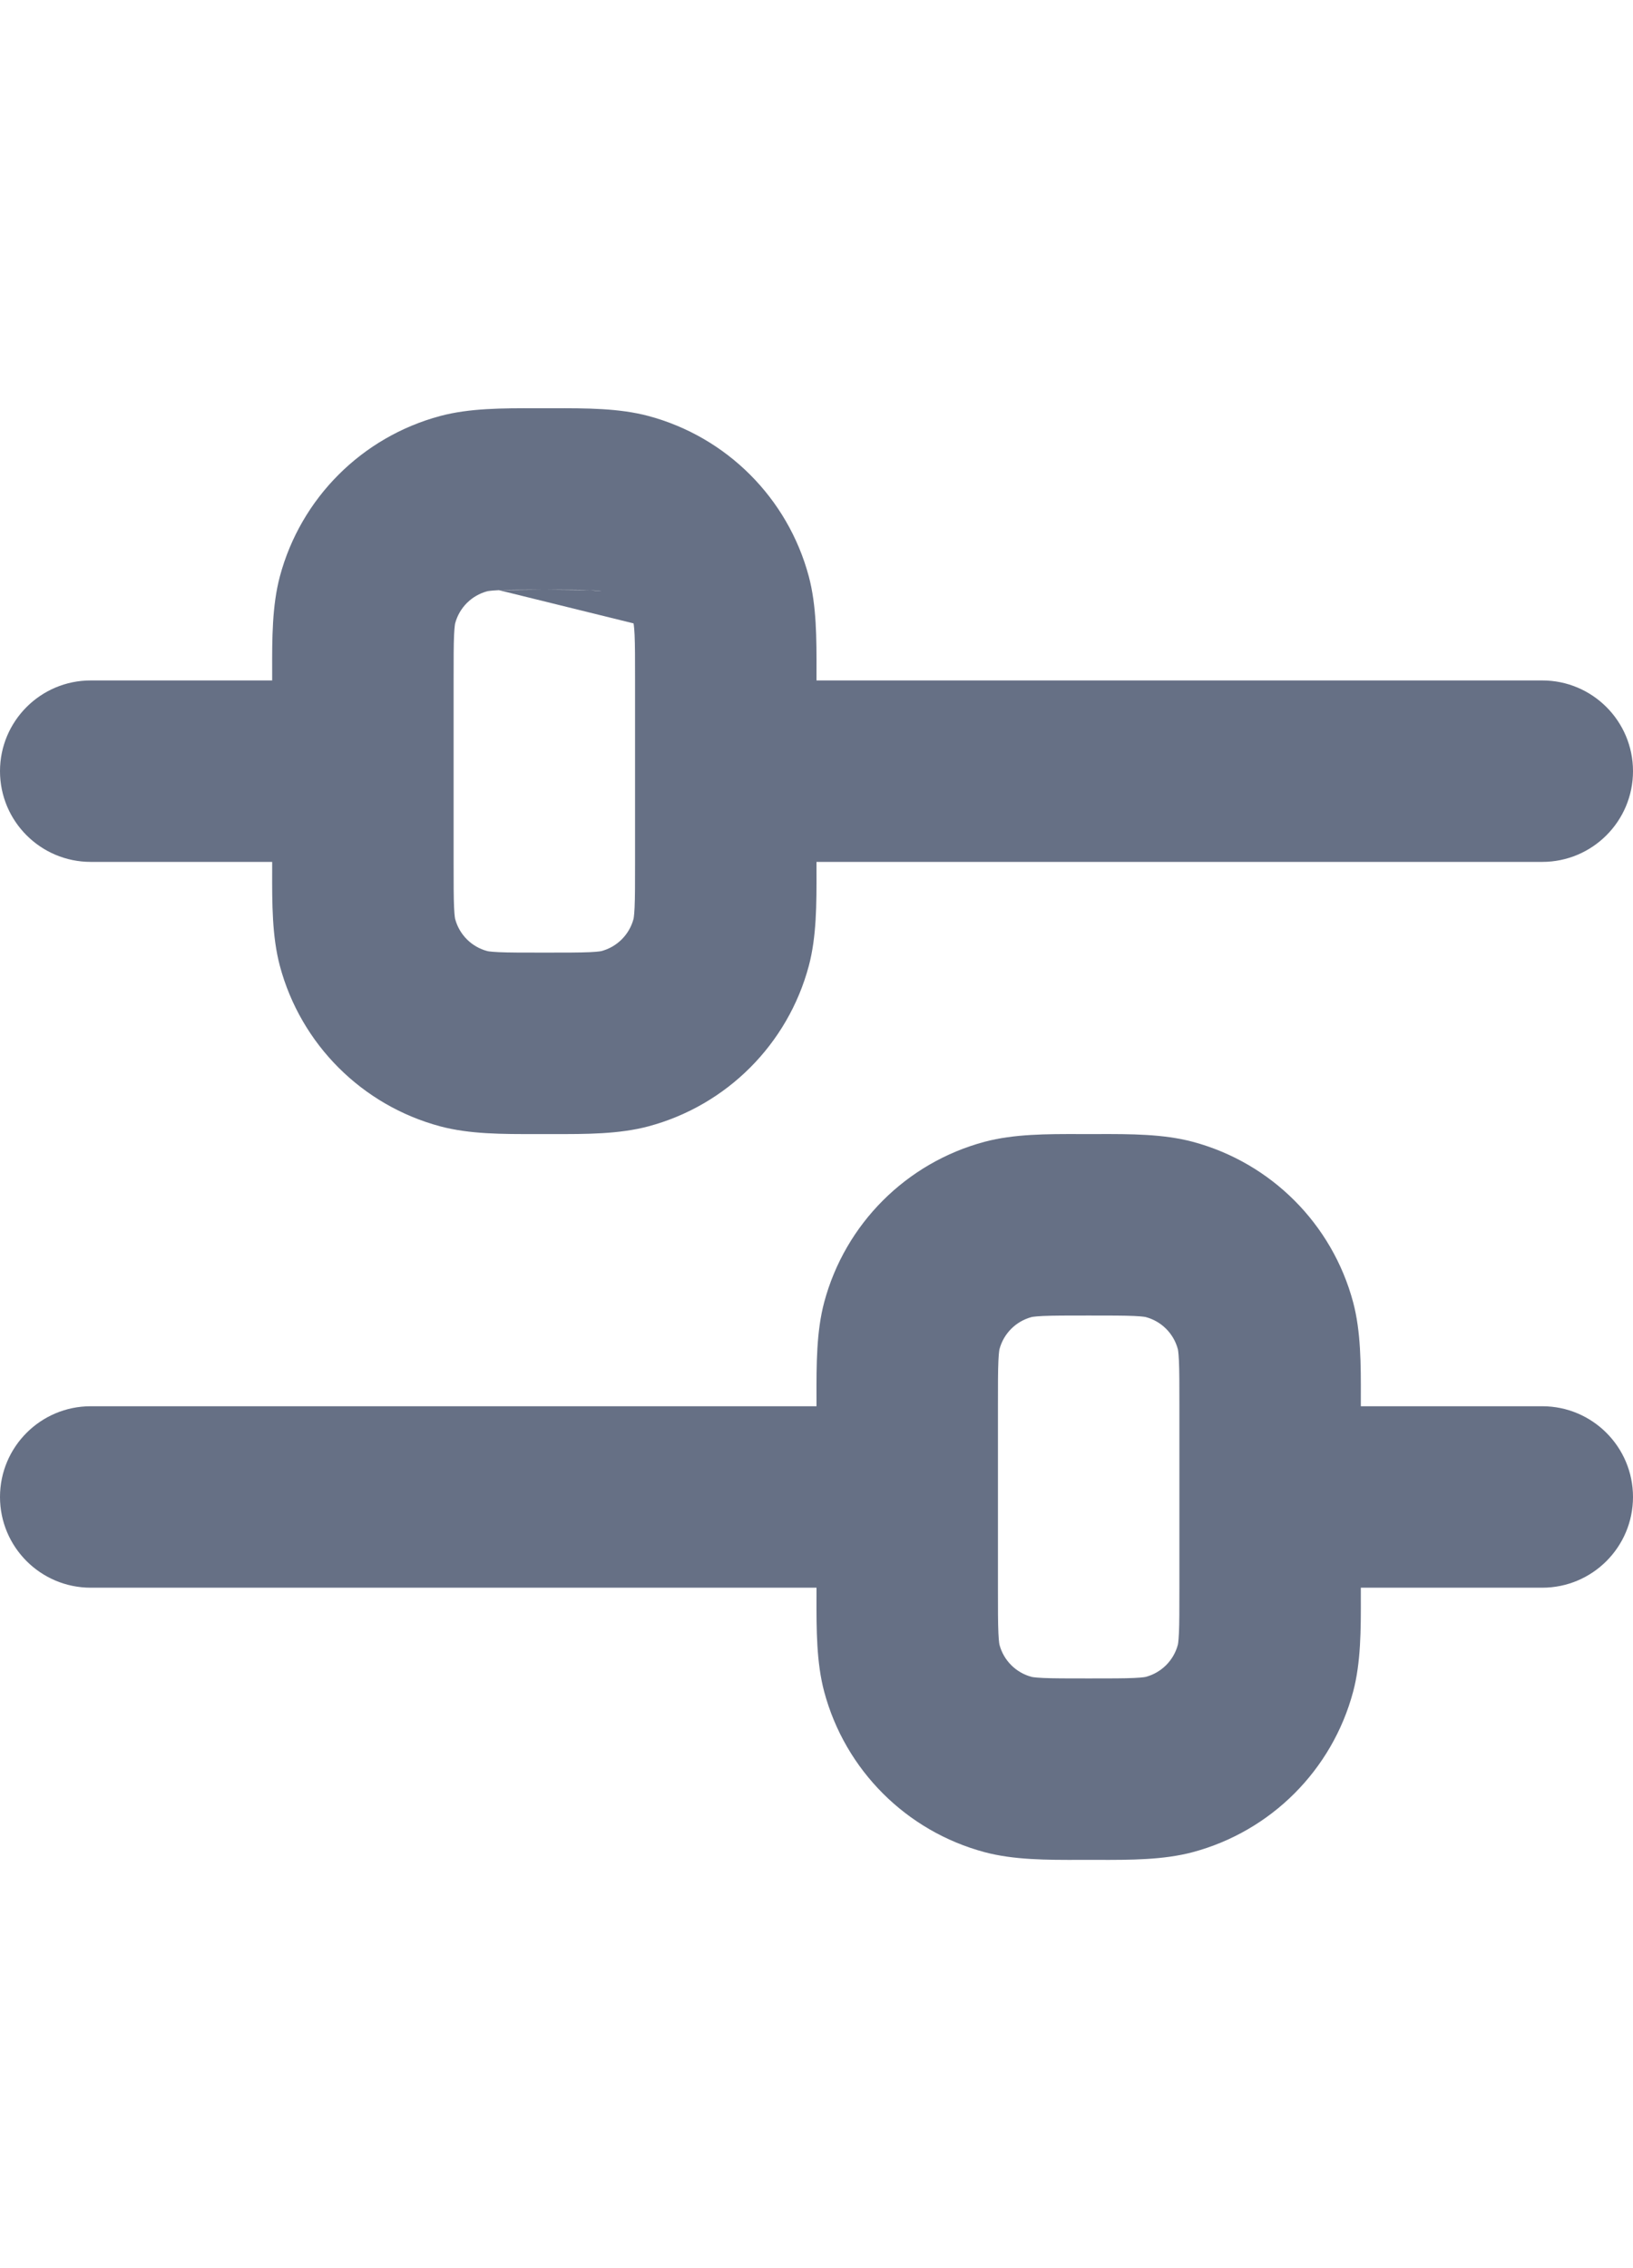 <svg width="18" height="25" viewBox="0 0 18 16" fill="none" xmlns="http://www.w3.org/2000/svg">
<path fill-rule="evenodd" clip-rule="evenodd" d="M5.907 -9.64651e-05C5.938 -3.64651e-05 5.969 1.34459e-05 6 1.34459e-05C6.031 1.34459e-05 6.062 -3.64651e-05 6.093 -9.64651e-05C6.462 -0.001 6.824 -0.001 7.147 0.085C8.01 0.316 8.684 0.99 8.915 1.853C9.001 2.176 9.001 2.538 9 2.907C9 2.938 9 2.969 9 3H17C17.552 3 18 3.448 18 4C18 4.552 17.552 5 17 5H9C9 5.031 9 5.062 9 5.093C9.001 5.462 9.001 5.824 8.915 6.147C8.684 7.01 8.01 7.684 7.147 7.915C6.824 8.001 6.462 8.001 6.093 8C6.062 8 6.031 8 6 8C5.969 8 5.938 8 5.907 8C5.538 8.001 5.176 8.001 4.853 7.915C3.99 7.684 3.316 7.01 3.085 6.147C2.999 5.824 2.999 5.462 3 5.093C3 5.062 3 5.031 3 5H1C0.448 5 0 4.552 0 4C0 3.448 0.448 3 1 3H3C3 2.969 3 2.938 3 2.907C2.999 2.538 2.999 2.176 3.085 1.853C3.316 0.99 3.99 0.316 4.853 0.085C5.176 -0.001 5.538 -0.001 5.907 -9.64651e-05ZM5.499 2.005C5.392 2.01 5.367 2.018 5.371 2.017C5.198 2.063 5.063 2.198 5.017 2.371C5.016 2.374 5.01 2.405 5.005 2.499C5 2.611 5 2.758 5 3V5C5 5.242 5 5.389 5.005 5.501C5.01 5.608 5.018 5.633 5.017 5.629C5.063 5.802 5.198 5.937 5.371 5.983C5.367 5.982 5.392 5.99 5.499 5.995C5.611 6 5.758 6 6 6C6.242 6 6.389 6 6.501 5.995C6.608 5.99 6.633 5.982 6.629 5.983C6.802 5.937 6.937 5.802 6.983 5.629C6.982 5.633 6.99 5.608 6.995 5.501C7 5.389 7 5.242 7 5V3C7 2.758 7 2.611 6.995 2.499C6.99 2.392 6.982 2.367 6.983 2.371M5.499 2.005C5.611 2 5.758 2 6 2L5.499 2.005ZM6 2C6.242 2 6.389 2 6.501 2.005L6 2ZM6.501 2.005C6.595 2.01 6.626 2.016 6.629 2.017L6.501 2.005ZM11.907 8C11.938 8 11.969 8 12 8C12.031 8 12.062 8 12.093 8C12.462 7.999 12.824 7.999 13.147 8.085C14.01 8.316 14.684 8.99 14.915 9.853C15.001 10.176 15.001 10.538 15 10.907C15 10.938 15 10.969 15 11H17C17.552 11 18 11.448 18 12C18 12.552 17.552 13 17 13H15C15 13.031 15 13.062 15 13.093C15.001 13.462 15.001 13.824 14.915 14.147C14.684 15.01 14.01 15.684 13.147 15.915C12.824 16.001 12.462 16.001 12.093 16C12.062 16 12.031 16 12 16C11.969 16 11.938 16 11.907 16C11.538 16.001 11.176 16.001 10.853 15.915C9.99 15.684 9.316 15.01 9.085 14.147C8.999 13.824 8.999 13.462 9 13.093C9 13.062 9 13.031 9 13H1C0.448 13 0 12.552 0 12C0 11.448 0.448 11 1 11H9C9 10.969 9 10.938 9 10.907C8.999 10.538 8.999 10.176 9.085 9.853C9.316 8.99 9.99 8.316 10.853 8.085C11.176 7.999 11.538 7.999 11.907 8ZM11.499 10.005C11.392 10.01 11.367 10.018 11.371 10.017C11.198 10.063 11.063 10.198 11.017 10.371C11.018 10.367 11.01 10.392 11.005 10.499C11 10.611 11 10.758 11 11V13C11 13.242 11 13.389 11.005 13.501C11.01 13.608 11.018 13.633 11.017 13.629C11.063 13.802 11.198 13.937 11.371 13.983C11.367 13.982 11.392 13.99 11.499 13.995C11.611 14 11.758 14 12 14C12.242 14 12.389 14 12.501 13.995C12.608 13.99 12.633 13.982 12.629 13.983C12.802 13.937 12.937 13.802 12.983 13.629C12.982 13.633 12.99 13.608 12.995 13.501C13 13.389 13 13.242 13 13V11C13 10.758 13 10.611 12.995 10.499C12.99 10.392 12.982 10.367 12.983 10.371C12.937 10.198 12.802 10.063 12.629 10.017C12.633 10.018 12.608 10.01 12.501 10.005C12.389 10 12.242 10 12 10C11.758 10 11.611 10 11.499 10.005Z" fill="#667085"/>
</svg>